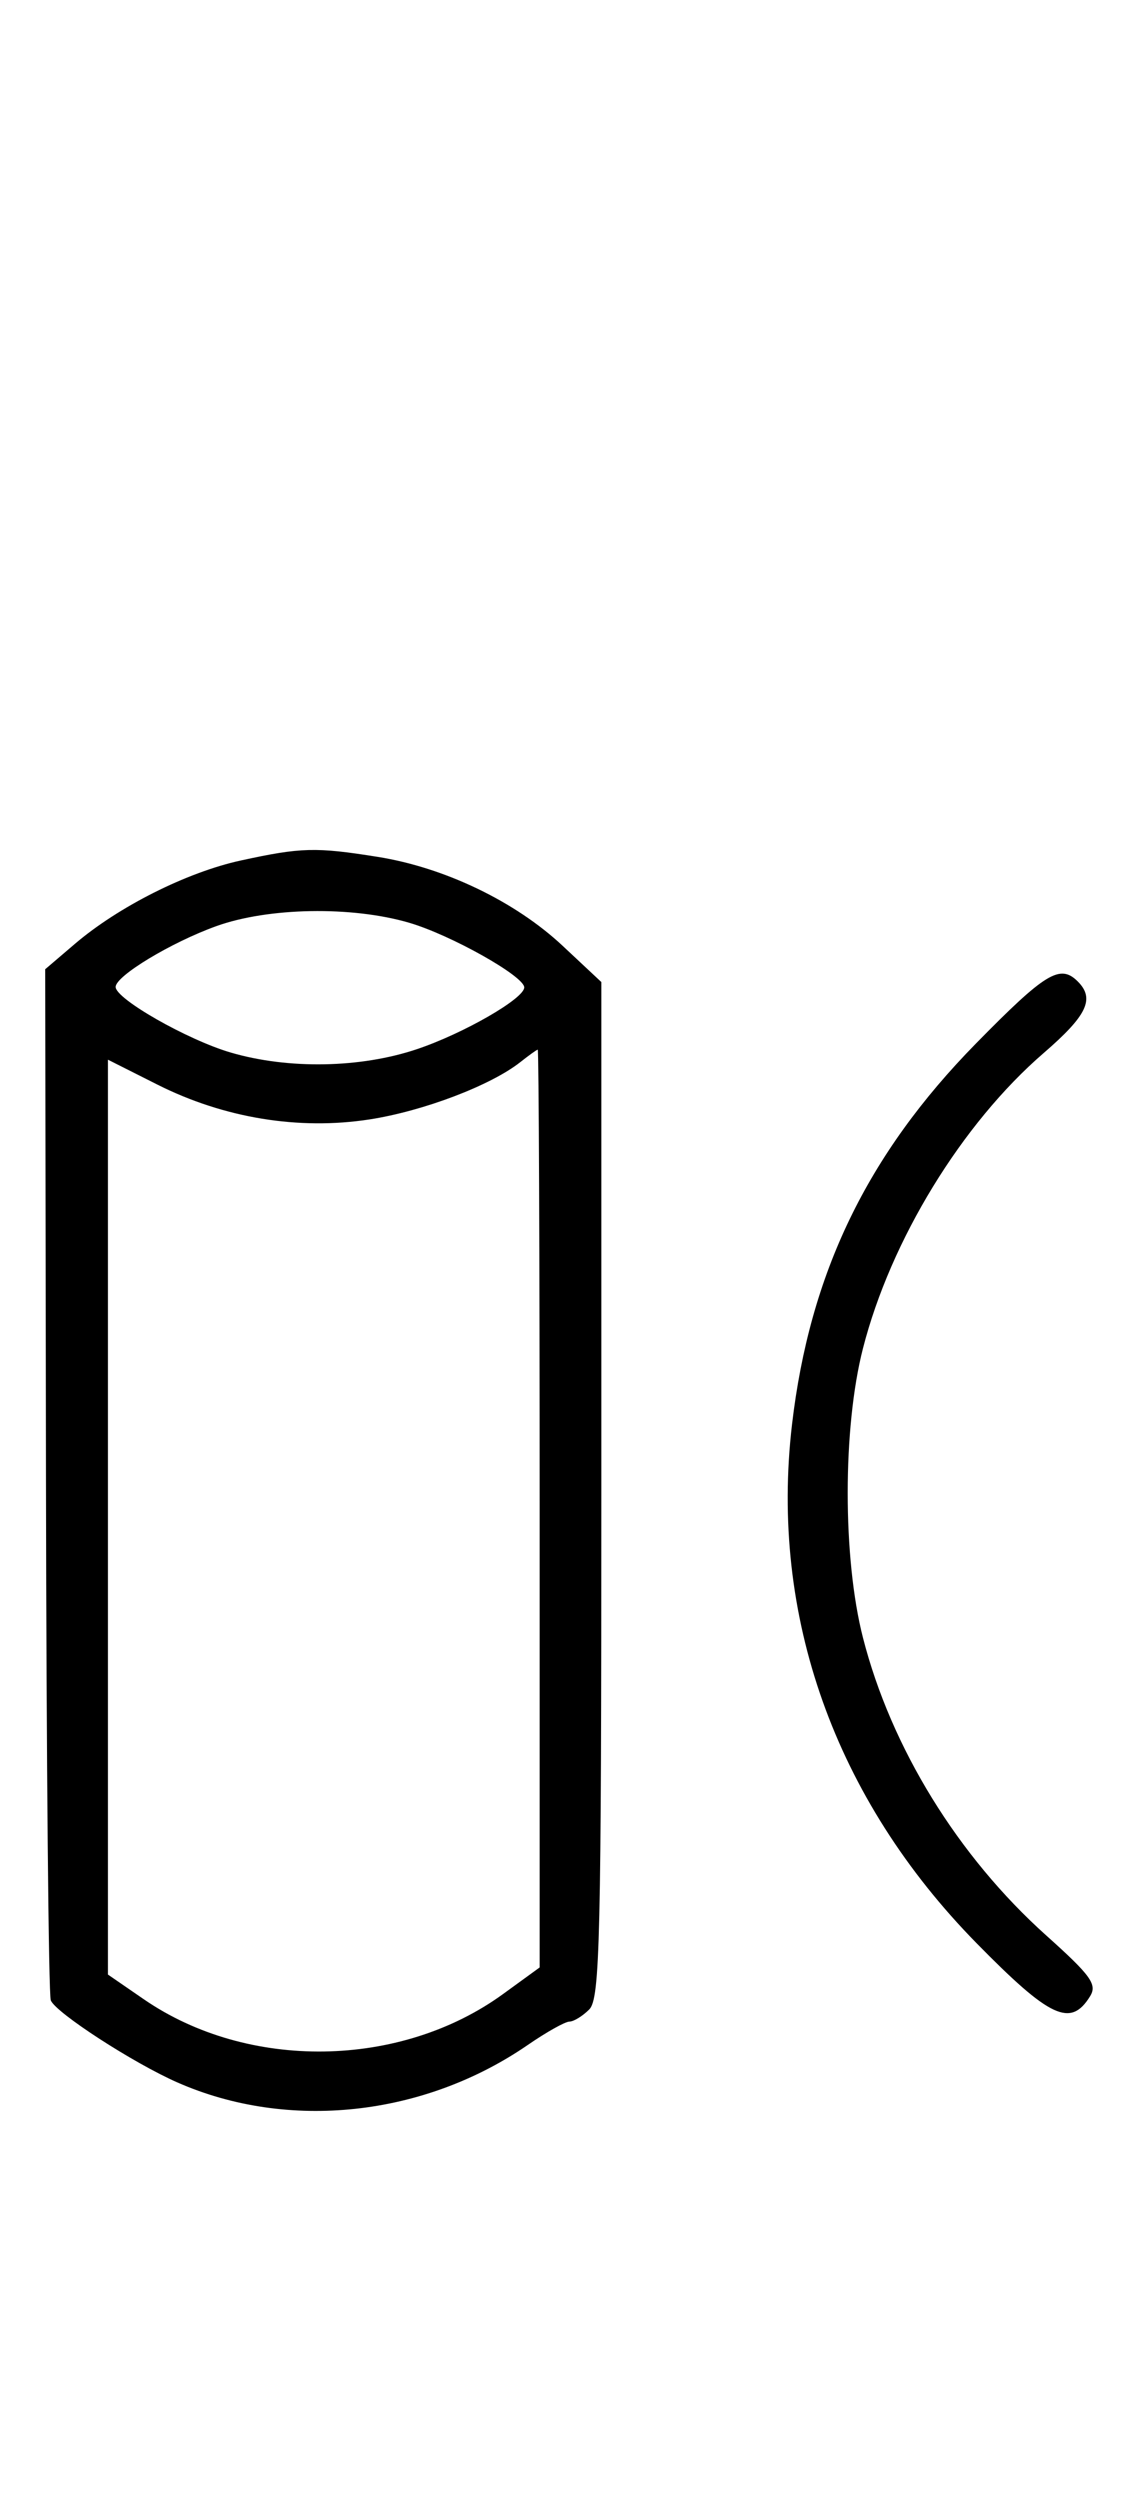 <svg xmlns="http://www.w3.org/2000/svg" width="148" height="324" viewBox="0 0 148 324" version="1.1">
	<path d="M 31.263 111.514 C 24.240 113.040, 15.376 117.492, 9.682 122.354 L 5.863 125.614 5.964 191.810 C 6.020 228.217, 6.301 258.567, 6.589 259.253 C 7.274 260.885, 17.274 267.361, 23 269.882 C 37.358 276.202, 54.955 274.319, 68.478 265.015 C 70.888 263.357, 73.310 262, 73.859 262 C 74.408 262, 75.564 261.293, 76.429 260.429 C 77.825 259.032, 78 251.543, 78 193.065 L 78 127.274 72.973 122.572 C 66.842 116.837, 57.686 112.437, 49 111.052 C 40.949 109.768, 39.076 109.817, 31.263 111.514 M 28.061 120.028 C 22.197 122.137, 15 126.480, 15 127.910 C 15 129.464, 24.321 134.771, 29.932 136.412 C 37.420 138.602, 46.793 138.428, 54.108 135.964 C 60.149 133.929, 68 129.412, 68 127.971 C 68 126.517, 58.474 121.169, 53.068 119.588 C 45.624 117.411, 34.809 117.602, 28.061 120.028 M 126.582 135.250 C 112.470 149.623, 105.023 165.039, 102.732 184.621 C 99.832 209.404, 108.268 233.097, 126.662 251.831 C 136.200 261.545, 138.880 262.797, 141.398 258.712 C 142.339 257.185, 141.507 256.034, 135.718 250.846 C 124.249 240.568, 115.579 226.494, 111.932 212.234 C 109.298 201.937, 109.298 185.067, 111.930 174.774 C 115.524 160.723, 124.755 145.643, 135.378 136.472 C 141.009 131.611, 142.043 129.443, 139.800 127.200 C 137.503 124.903, 135.607 126.057, 126.582 135.250 M 67.500 137.644 C 63.669 140.671, 54.928 143.993, 47.946 145.076 C 38.771 146.500, 29.038 144.904, 20.411 140.563 L 14 137.336 14 196.620 L 14 255.904 18.651 259.104 C 32.145 268.388, 51.931 268.102, 65.250 258.430 L 70 254.981 70 195.490 C 70 162.771, 69.888 136.014, 69.750 136.032 C 69.612 136.049, 68.600 136.775, 67.500 137.644 " stroke="none" fill="black" fill-rule="evenodd"/>
</svg>